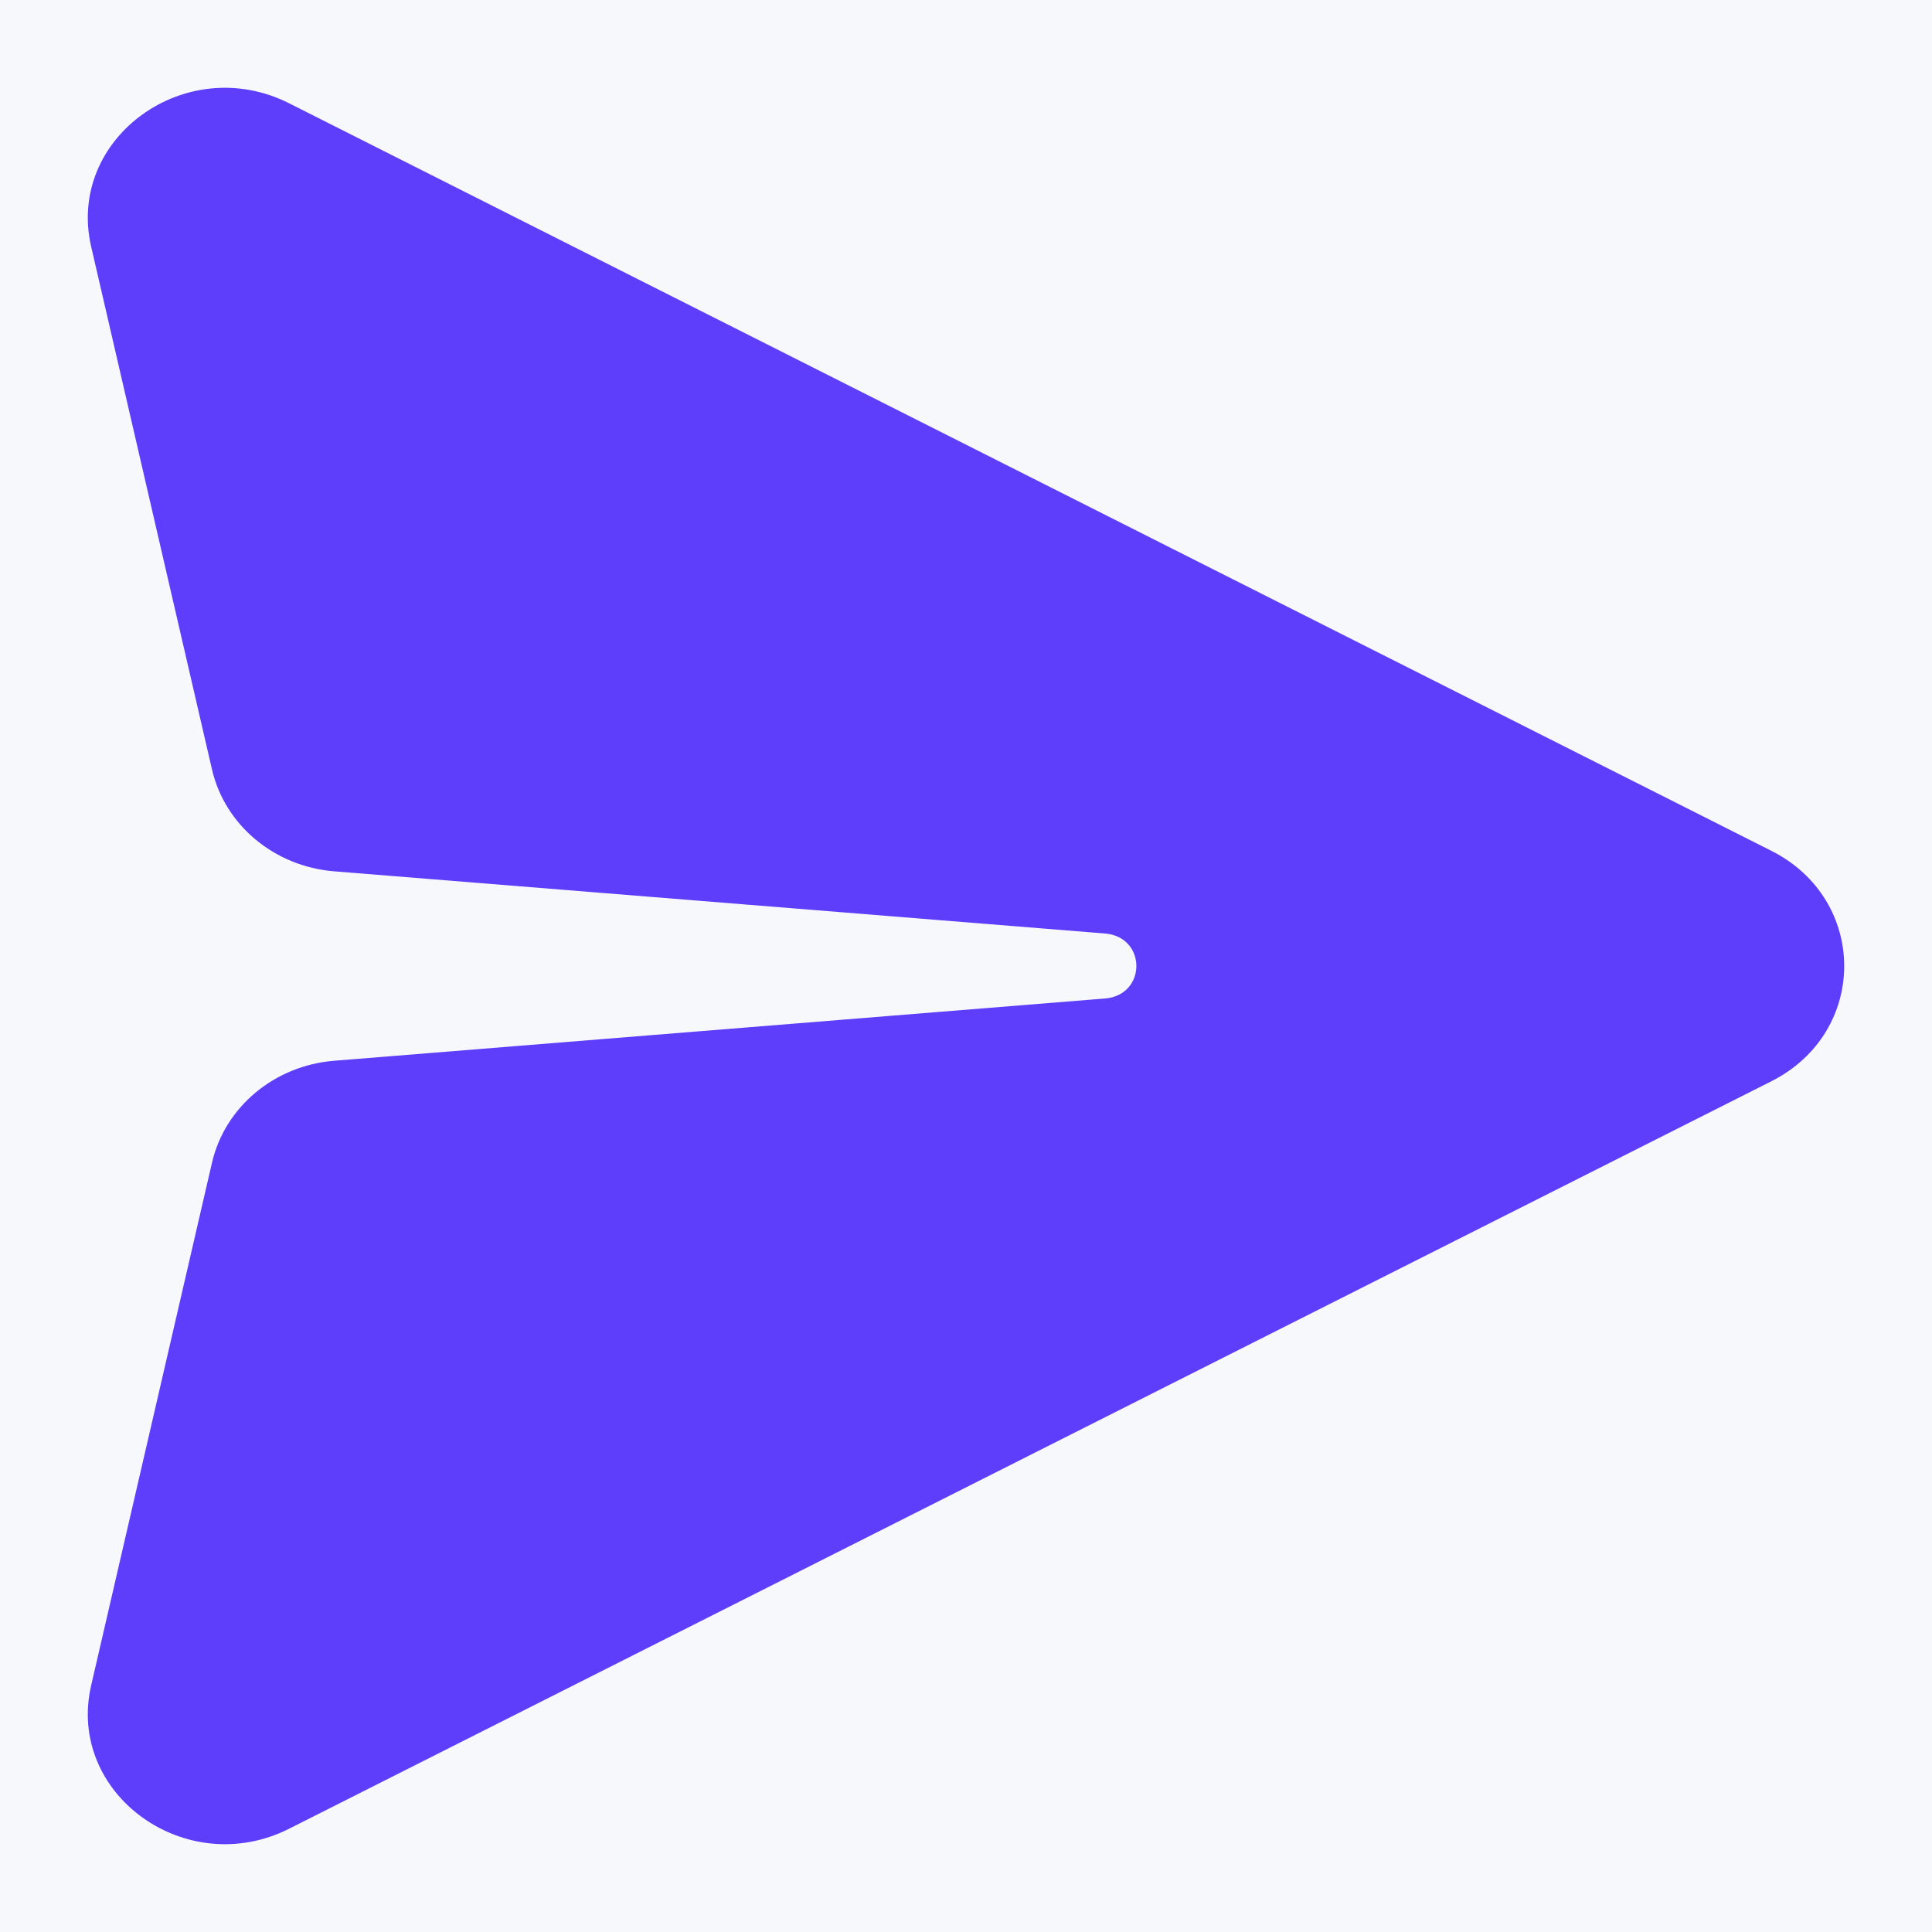 <?xml version="1.0" encoding="UTF-8"?>
<svg width="22px" height="22px" viewBox="0 0 22 22" version="1.1" xmlns="http://www.w3.org/2000/svg" xmlns:xlink="http://www.w3.org/1999/xlink">
    <rect x="0" y="0" width="22" height="22" fill="#333333" stroke="none"/>
    <title>send_h</title>
    <defs>
        <linearGradient x1="50%" y1="0%" x2="50%" y2="100%" id="linearGradient-1">
            <stop stop-color="#EBF3FF" offset="0%"></stop>
            <stop stop-color="#E8E9FF" offset="100%"></stop>
        </linearGradient>
    </defs>
    <g id="V1.2" stroke="none" stroke-width="1" fill="none" fill-rule="evenodd">
        <g id="首页" transform="translate(-1678, -982)">
            <rect id="矩形" fill="#FFFFFF" x="1655" y="699" width="188" height="568" rx="8"></rect>
            <rect id="矩形" fill="url(#linearGradient-1)" x="0" y="0" width="1920" height="1080"></rect>
            <path d="M250,0 L1920,0 L1920,0 L1920,1080 L230,1080 L230,20 C230,8.954 238.954,1.3527075e-15 250,0 Z" id="矩形" fill="#FFFFFF"></path>
            <path d="M540,0 L1920,0 L1920,0 L1920,1080 L520,1080 L520,20 C520,8.954 528.954,1.3527075e-15 540,0 Z" id="矩形" fill="#F7F8FC"></path>
            <g id="搜索_search-(1)备份-2" transform="translate(1678, 982)" fill="#5E3EFB">
                <path d="M20.17,9.688 L3.292,1.176 C2.117,0.584 0.753,1.572 1.038,2.808 L2.414,8.762 C2.561,9.397 3.125,9.867 3.806,9.922 L12.583,10.63 C13.059,10.669 13.059,11.331 12.583,11.37 L3.805,12.079 C3.125,12.134 2.561,12.604 2.414,13.24 L1.038,19.192 C0.753,20.427 2.117,21.416 3.292,20.824 L20.17,12.313 C21.277,11.755 21.277,10.246 20.17,9.688" id="Fill-1"></path>
            </g>
        </g>
    </g>
</svg>